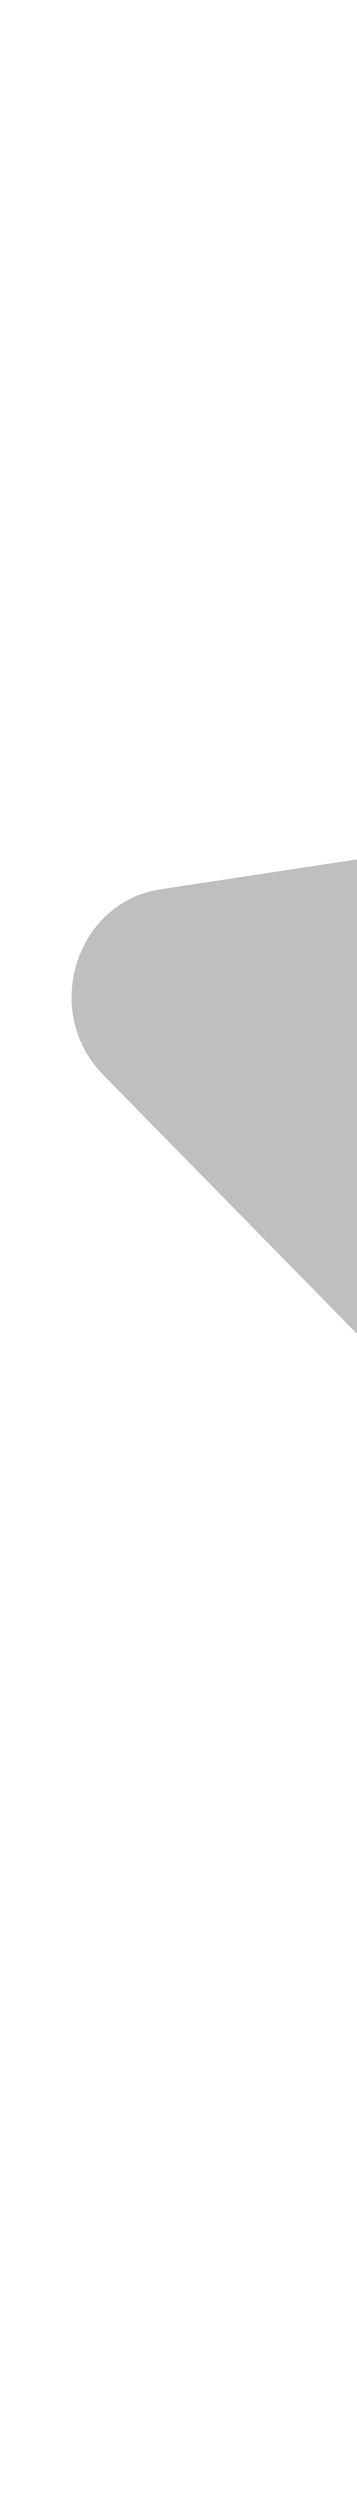 <svg width="2" height="14" viewBox="0 0 2 14" fill="none" xmlns="http://www.w3.org/2000/svg">
<path fill-rule="evenodd" clip-rule="evenodd" d="M6.279 0.89L4.617 4.414L0.9 4.98C0.423 5.052 0.232 5.666 0.577 6.018L3.267 8.762L2.632 12.637C2.551 13.134 3.05 13.514 3.476 13.279L6.801 11.45L10.126 13.279C10.552 13.514 11.051 13.134 10.97 12.637L10.335 8.762L13.025 6.018C13.37 5.666 13.179 5.052 12.702 4.98L8.985 4.414L7.323 0.89C7.109 0.437 6.493 0.437 6.279 0.89Z" fill="#BFBFBF"/>
</svg>
